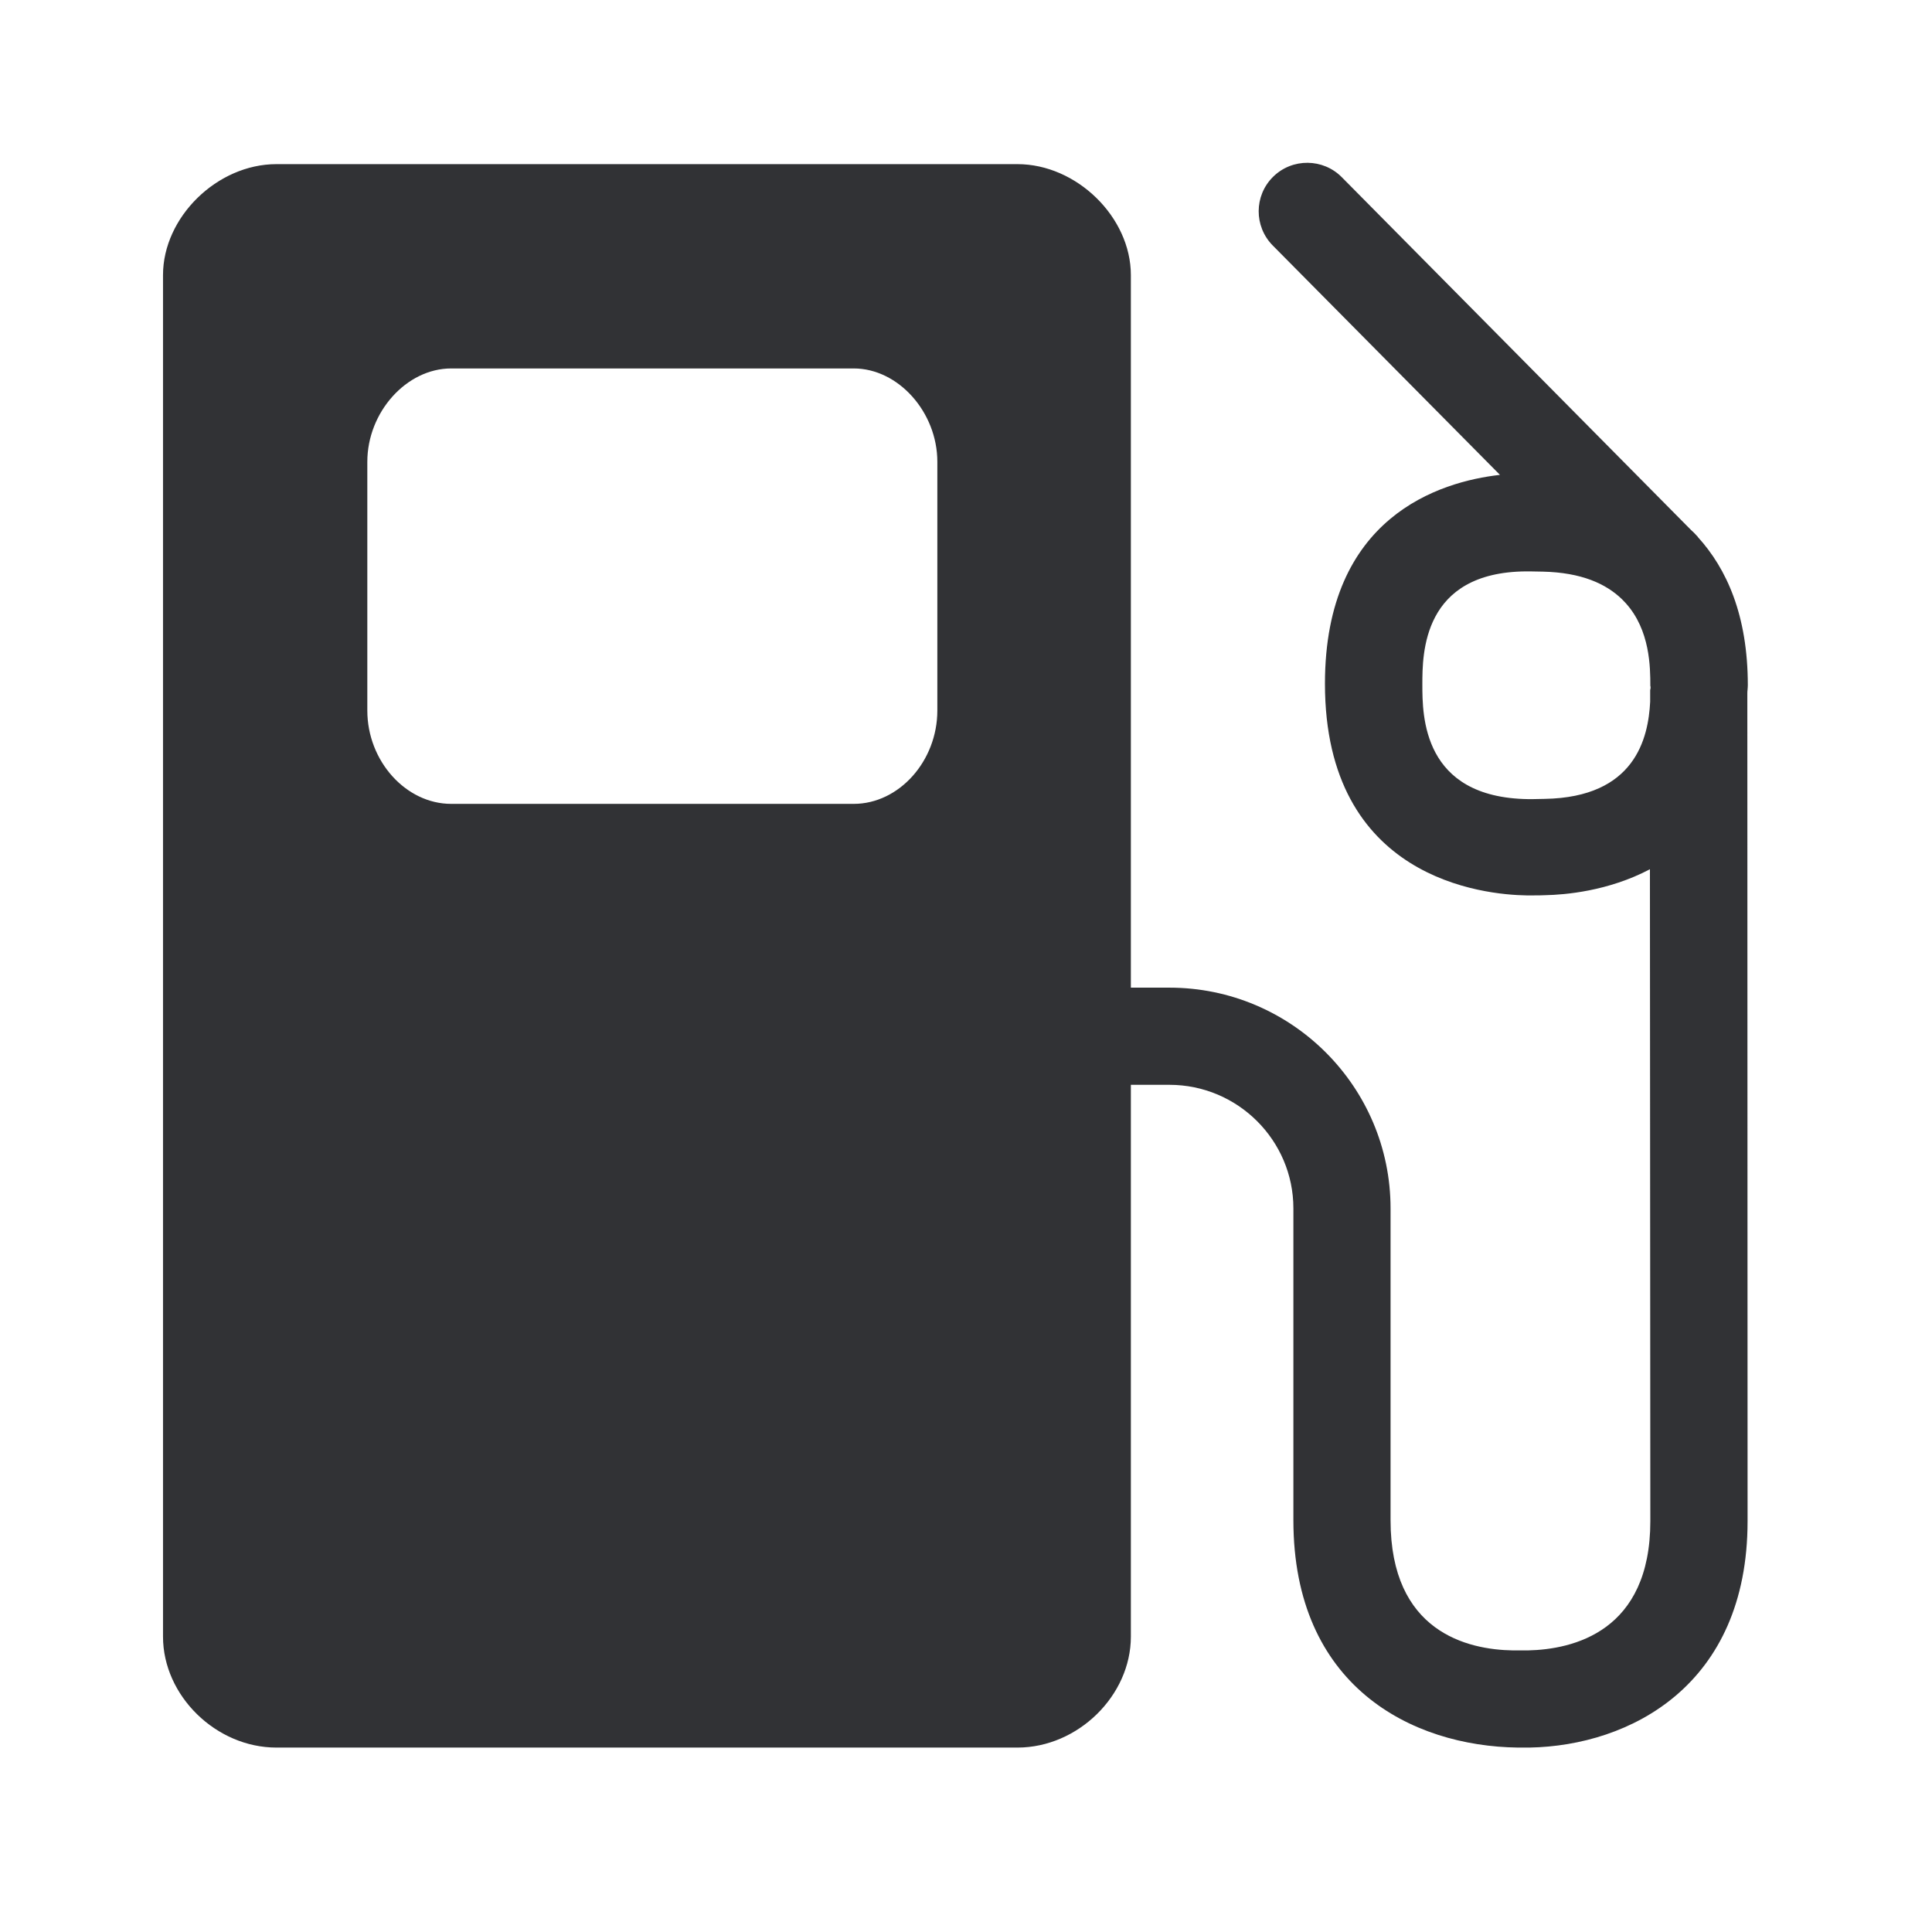<svg width="24" height="24" viewBox="0 0 24 24" fill="none" xmlns="http://www.w3.org/2000/svg">
<path fill-rule="evenodd" clip-rule="evenodd" d="M21.709 8.565C21.707 8.581 21.706 8.598 21.706 8.616L21.709 18.896C21.709 20.936 20.249 21.686 19 21.709H18.857C17.529 21.692 16.067 20.941 16.067 18.885V15.011C16.067 14.165 15.375 13.476 14.527 13.476H14.048V20.331C14.048 21.064 13.389 21.709 12.639 21.709H3.434C2.683 21.709 2.025 21.064 2.025 20.331V3.417C2.025 2.698 2.697 2.039 3.434 2.039H12.639C13.375 2.039 14.048 2.698 14.048 3.417V12.269H14.527C16.042 12.269 17.274 13.499 17.274 15.011V18.885C17.274 20.272 18.227 20.493 18.796 20.502H18.978C19.546 20.49 20.501 20.266 20.501 18.896L20.496 10.798C19.975 11.073 19.434 11.115 19.204 11.12C19.154 11.123 19.095 11.123 19.036 11.123H18.964C18.437 11.115 16.459 10.924 16.459 8.493C16.459 6.417 17.888 5.983 18.633 5.899L15.809 3.048C15.577 2.812 15.577 2.431 15.815 2.196C16.053 1.961 16.437 1.966 16.669 2.202L21.003 6.58C21.031 6.605 21.056 6.63 21.081 6.658L21.09 6.667C21.09 6.67 21.09 6.67 21.092 6.672C21.448 7.064 21.712 7.642 21.712 8.513C21.712 8.531 21.71 8.548 21.709 8.565ZM11.644 8.826C11.644 9.454 11.168 9.986 10.605 9.986H5.605C5.042 9.986 4.563 9.454 4.563 8.826V5.737C4.563 5.121 5.048 4.577 5.605 4.577H10.605C11.16 4.577 11.644 5.121 11.644 5.737V8.826ZM20.504 8.549C20.504 8.553 20.503 8.557 20.501 8.562L20.501 8.562C20.5 8.566 20.499 8.57 20.499 8.574V8.717C20.476 9.168 20.314 9.905 19.188 9.924L19.039 9.927H18.983C17.669 9.908 17.669 8.888 17.669 8.504C17.669 8.121 17.669 7.107 18.958 7.098H19.003L19.165 7.101C19.647 7.112 19.95 7.252 20.148 7.443L20.196 7.493C20.499 7.829 20.501 8.291 20.501 8.521C20.504 8.524 20.504 8.538 20.504 8.549Z" fill="#313235"/>
</svg>
